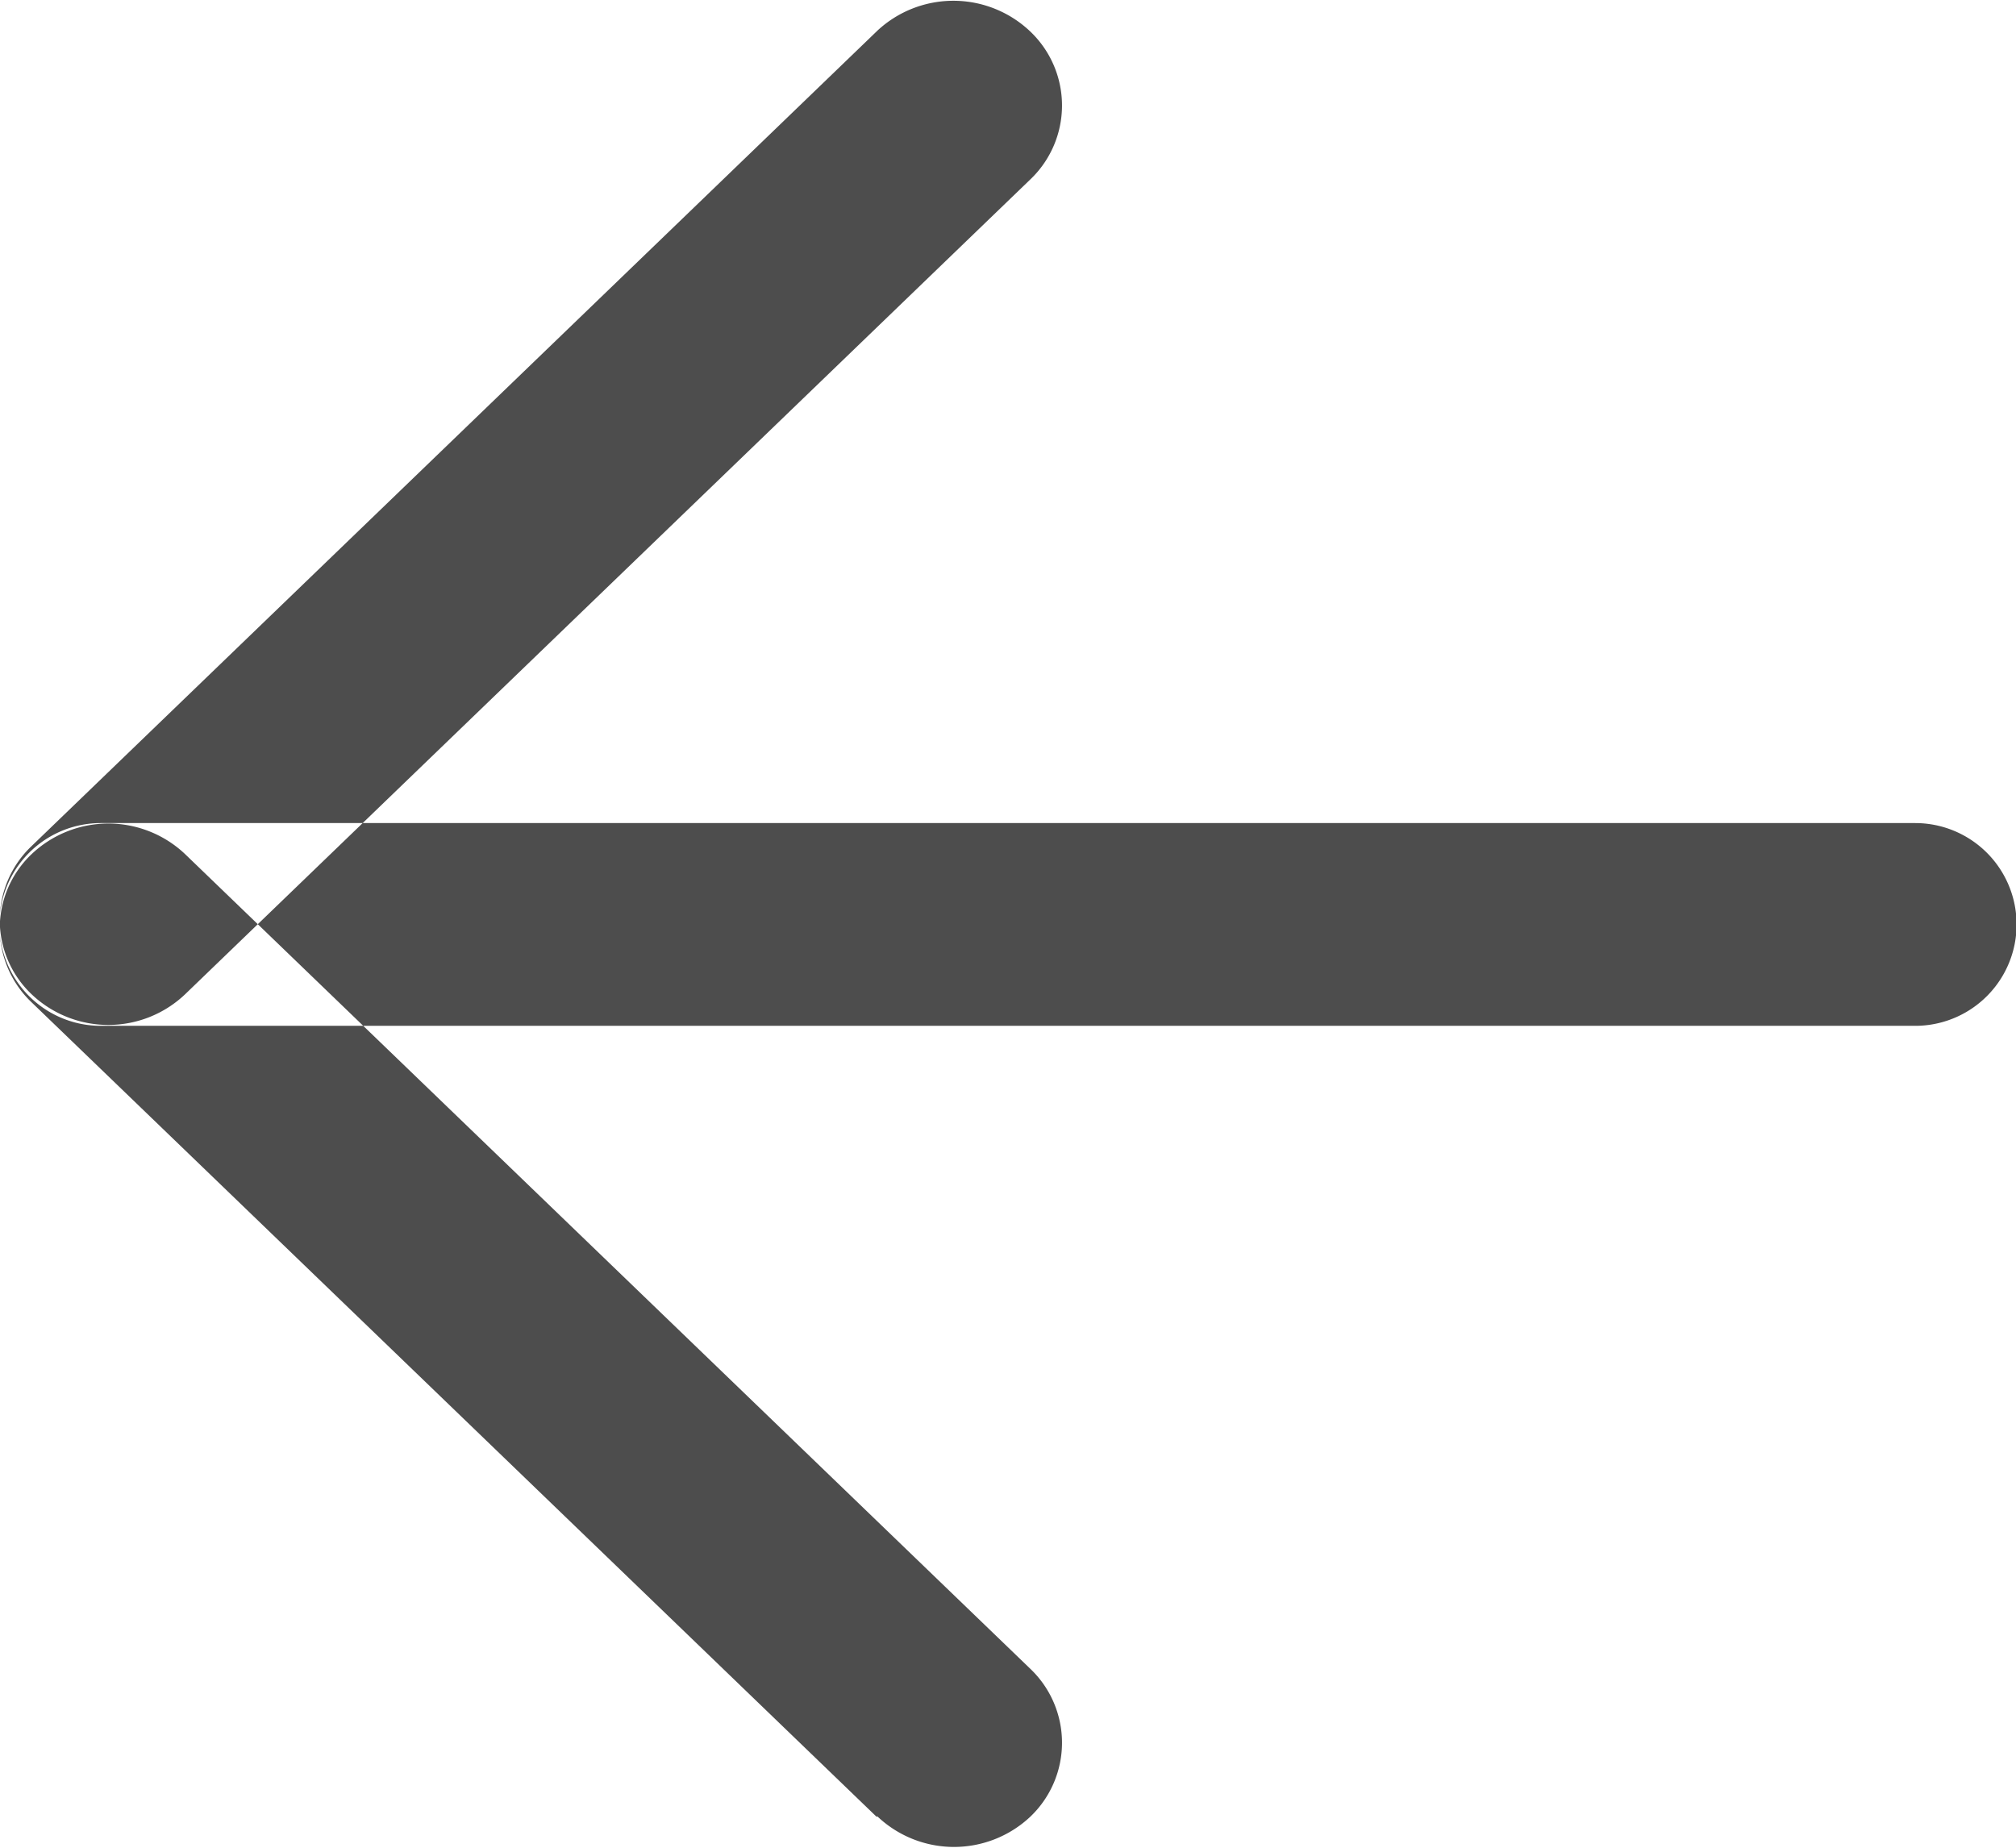 <svg xmlns="http://www.w3.org/2000/svg" width="12" height="11" viewBox="0 0 12 11">
  <defs>
    <style>
      .cls-1 {
        fill: #4d4d4d;
        fill-rule: evenodd;
      }
    </style>
  </defs>
  <path id="Seta" class="cls-1" d="M35.6,33.9H46.4a0.6,0.6,0,1,1,0,1.207H35.6A0.6,0.6,0,1,1,35.6,33.9Zm4.618,5.916-5.03-4.849a0.608,0.608,0,0,1,0-.882,0.664,0.664,0,0,1,.914,0l5.03,4.849a0.608,0.608,0,0,1,0,.882A0.663,0.663,0,0,1,40.222,39.813Zm0-10.629-5.03,4.85a0.608,0.608,0,0,0,0,.882,0.663,0.663,0,0,0,.914,0l5.03-4.85a0.608,0.608,0,0,0,0-.882A0.664,0.664,0,0,0,40.222,29.183Z" transform="translate(-35 -29)"/>
</svg>
